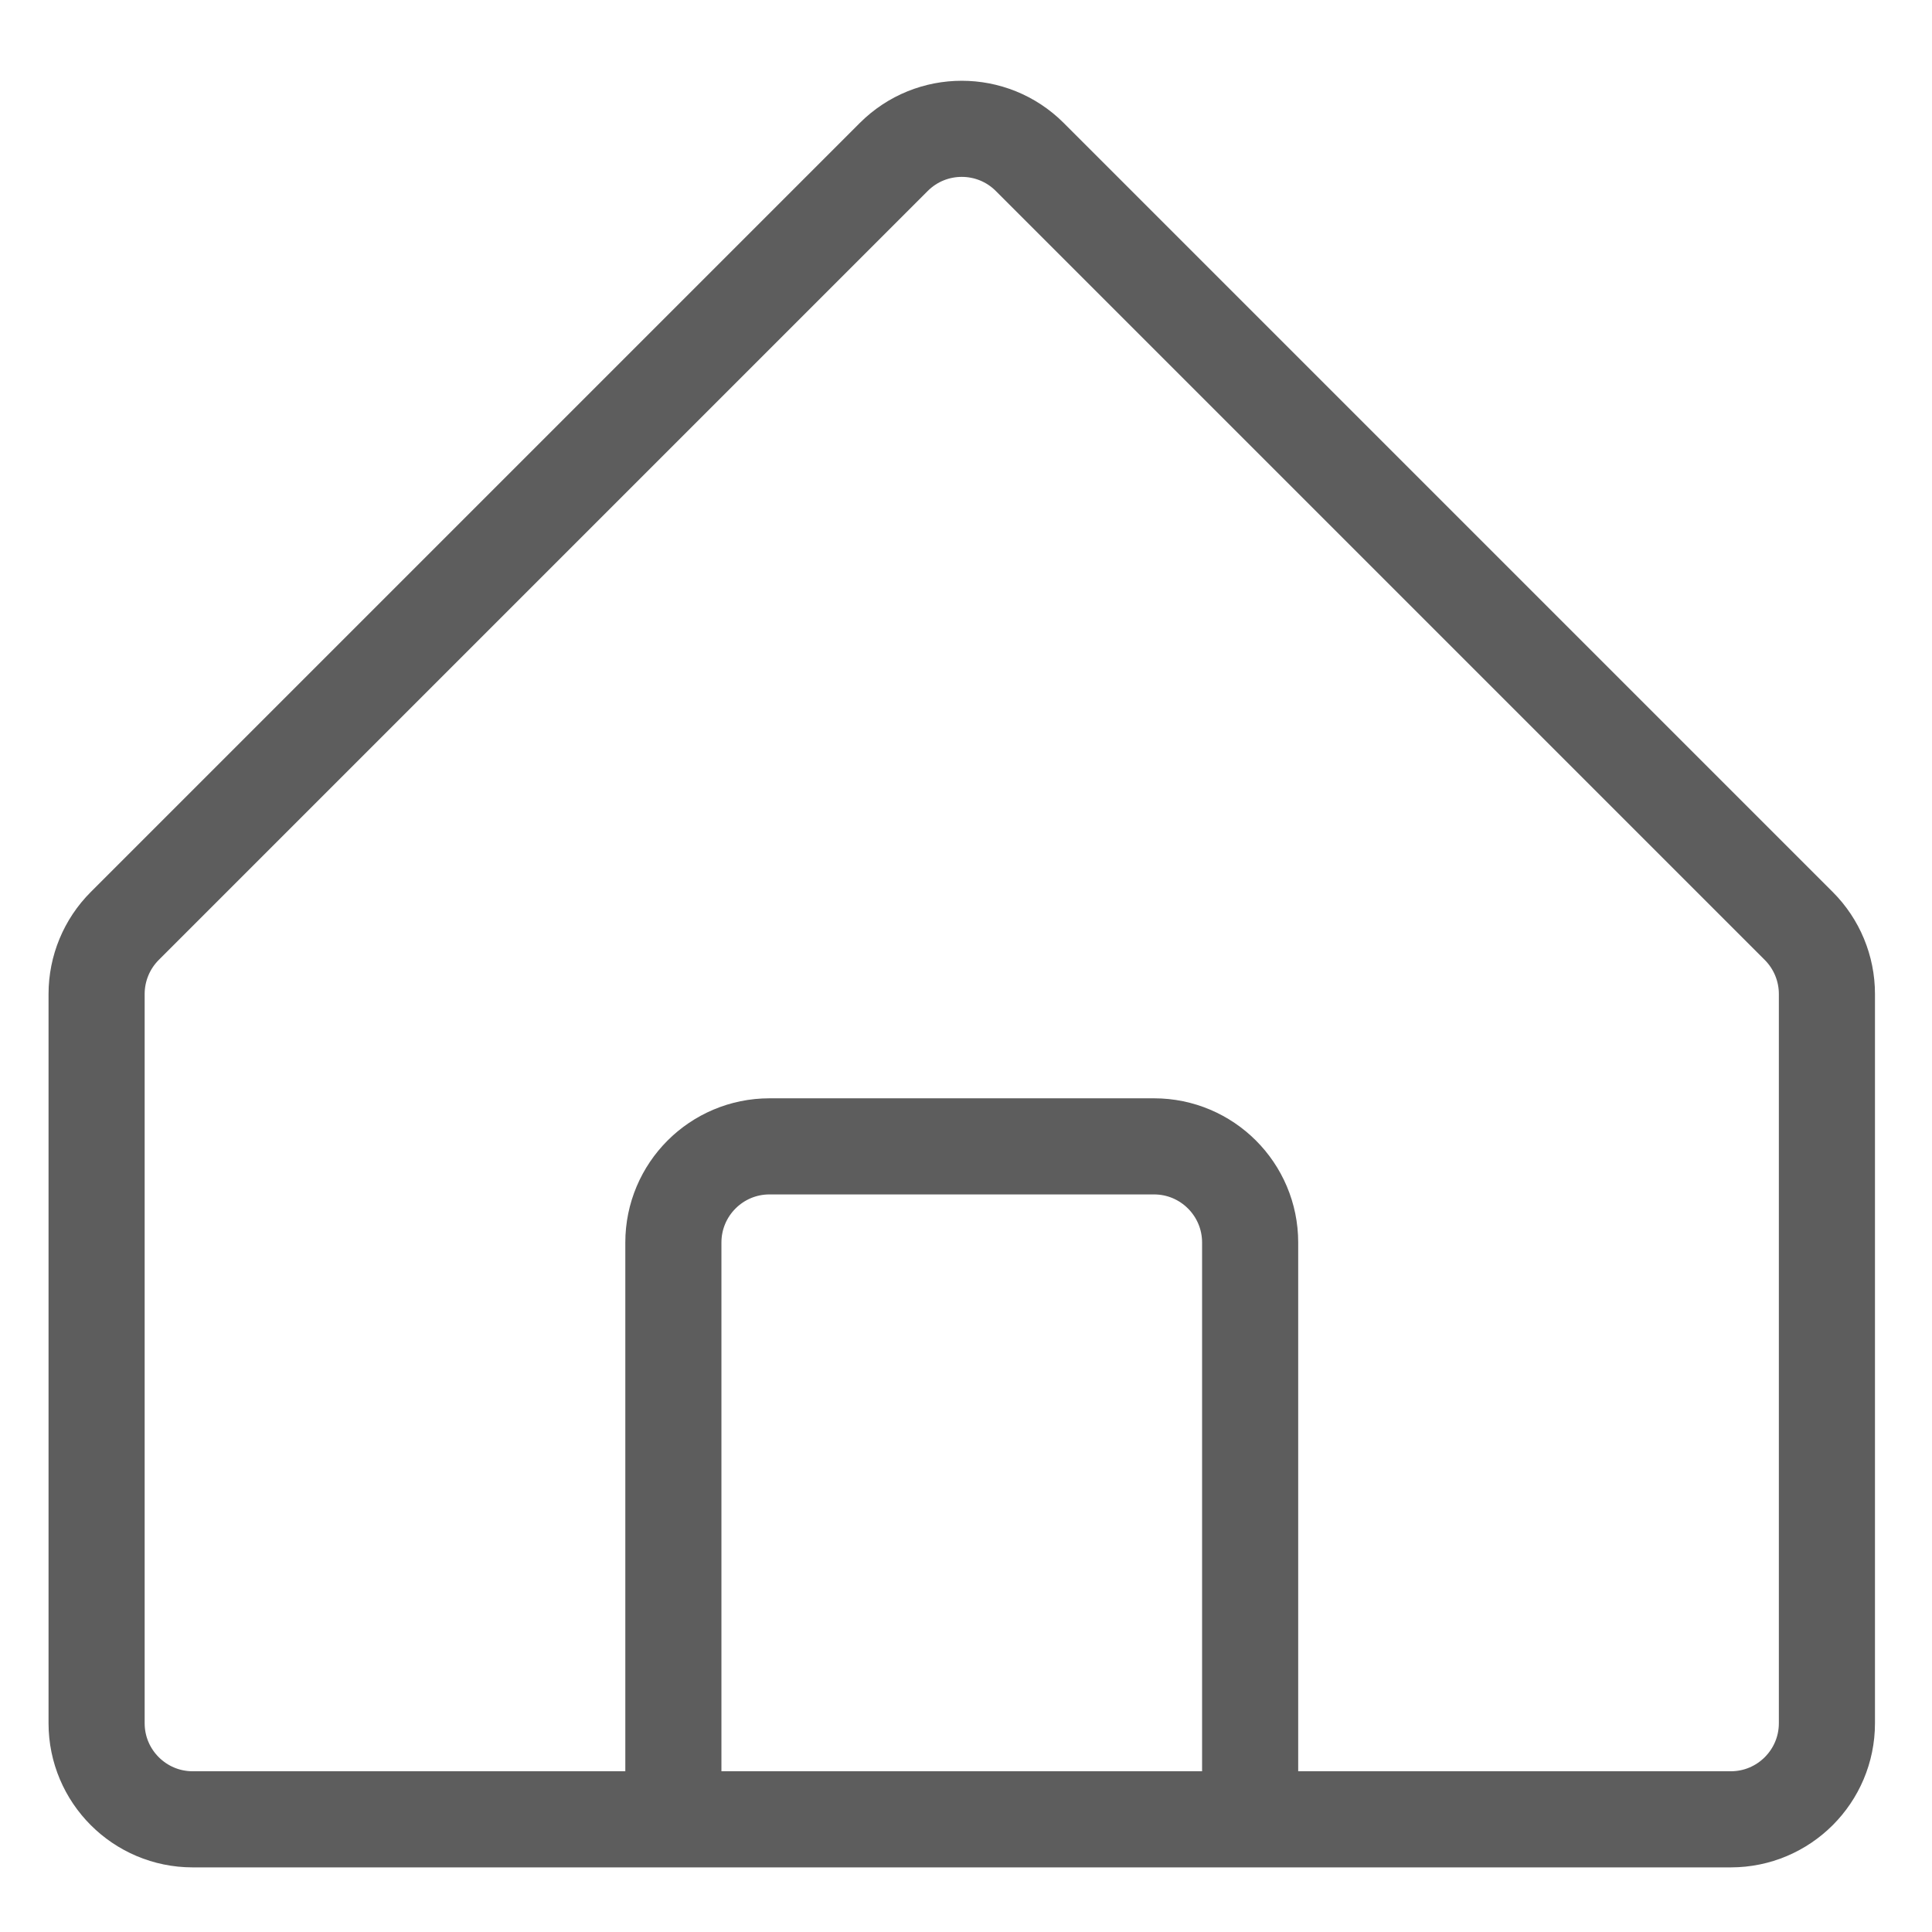 <svg width="28" height="28" viewBox="0 0 28 28" fill="none" xmlns="http://www.w3.org/2000/svg">
<path d="M9.759 26.367H2.793C2.024 26.367 1.4 25.743 1.4 24.974V14.405C1.4 14.036 1.547 13.681 1.808 13.42L12.953 2.275C13.497 1.731 14.38 1.731 14.924 2.275L26.069 13.42C26.33 13.681 26.477 14.036 26.477 14.405V24.974C26.477 25.743 25.853 26.367 25.084 26.367H18.118M9.759 26.367H18.118M9.759 26.367V18.008C9.759 17.238 10.383 16.614 11.152 16.614H16.725C17.494 16.614 18.118 17.238 18.118 18.008V26.367" stroke="#5D5D5D" stroke-width="1.393" stroke-linejoin="round"/>
</svg>
